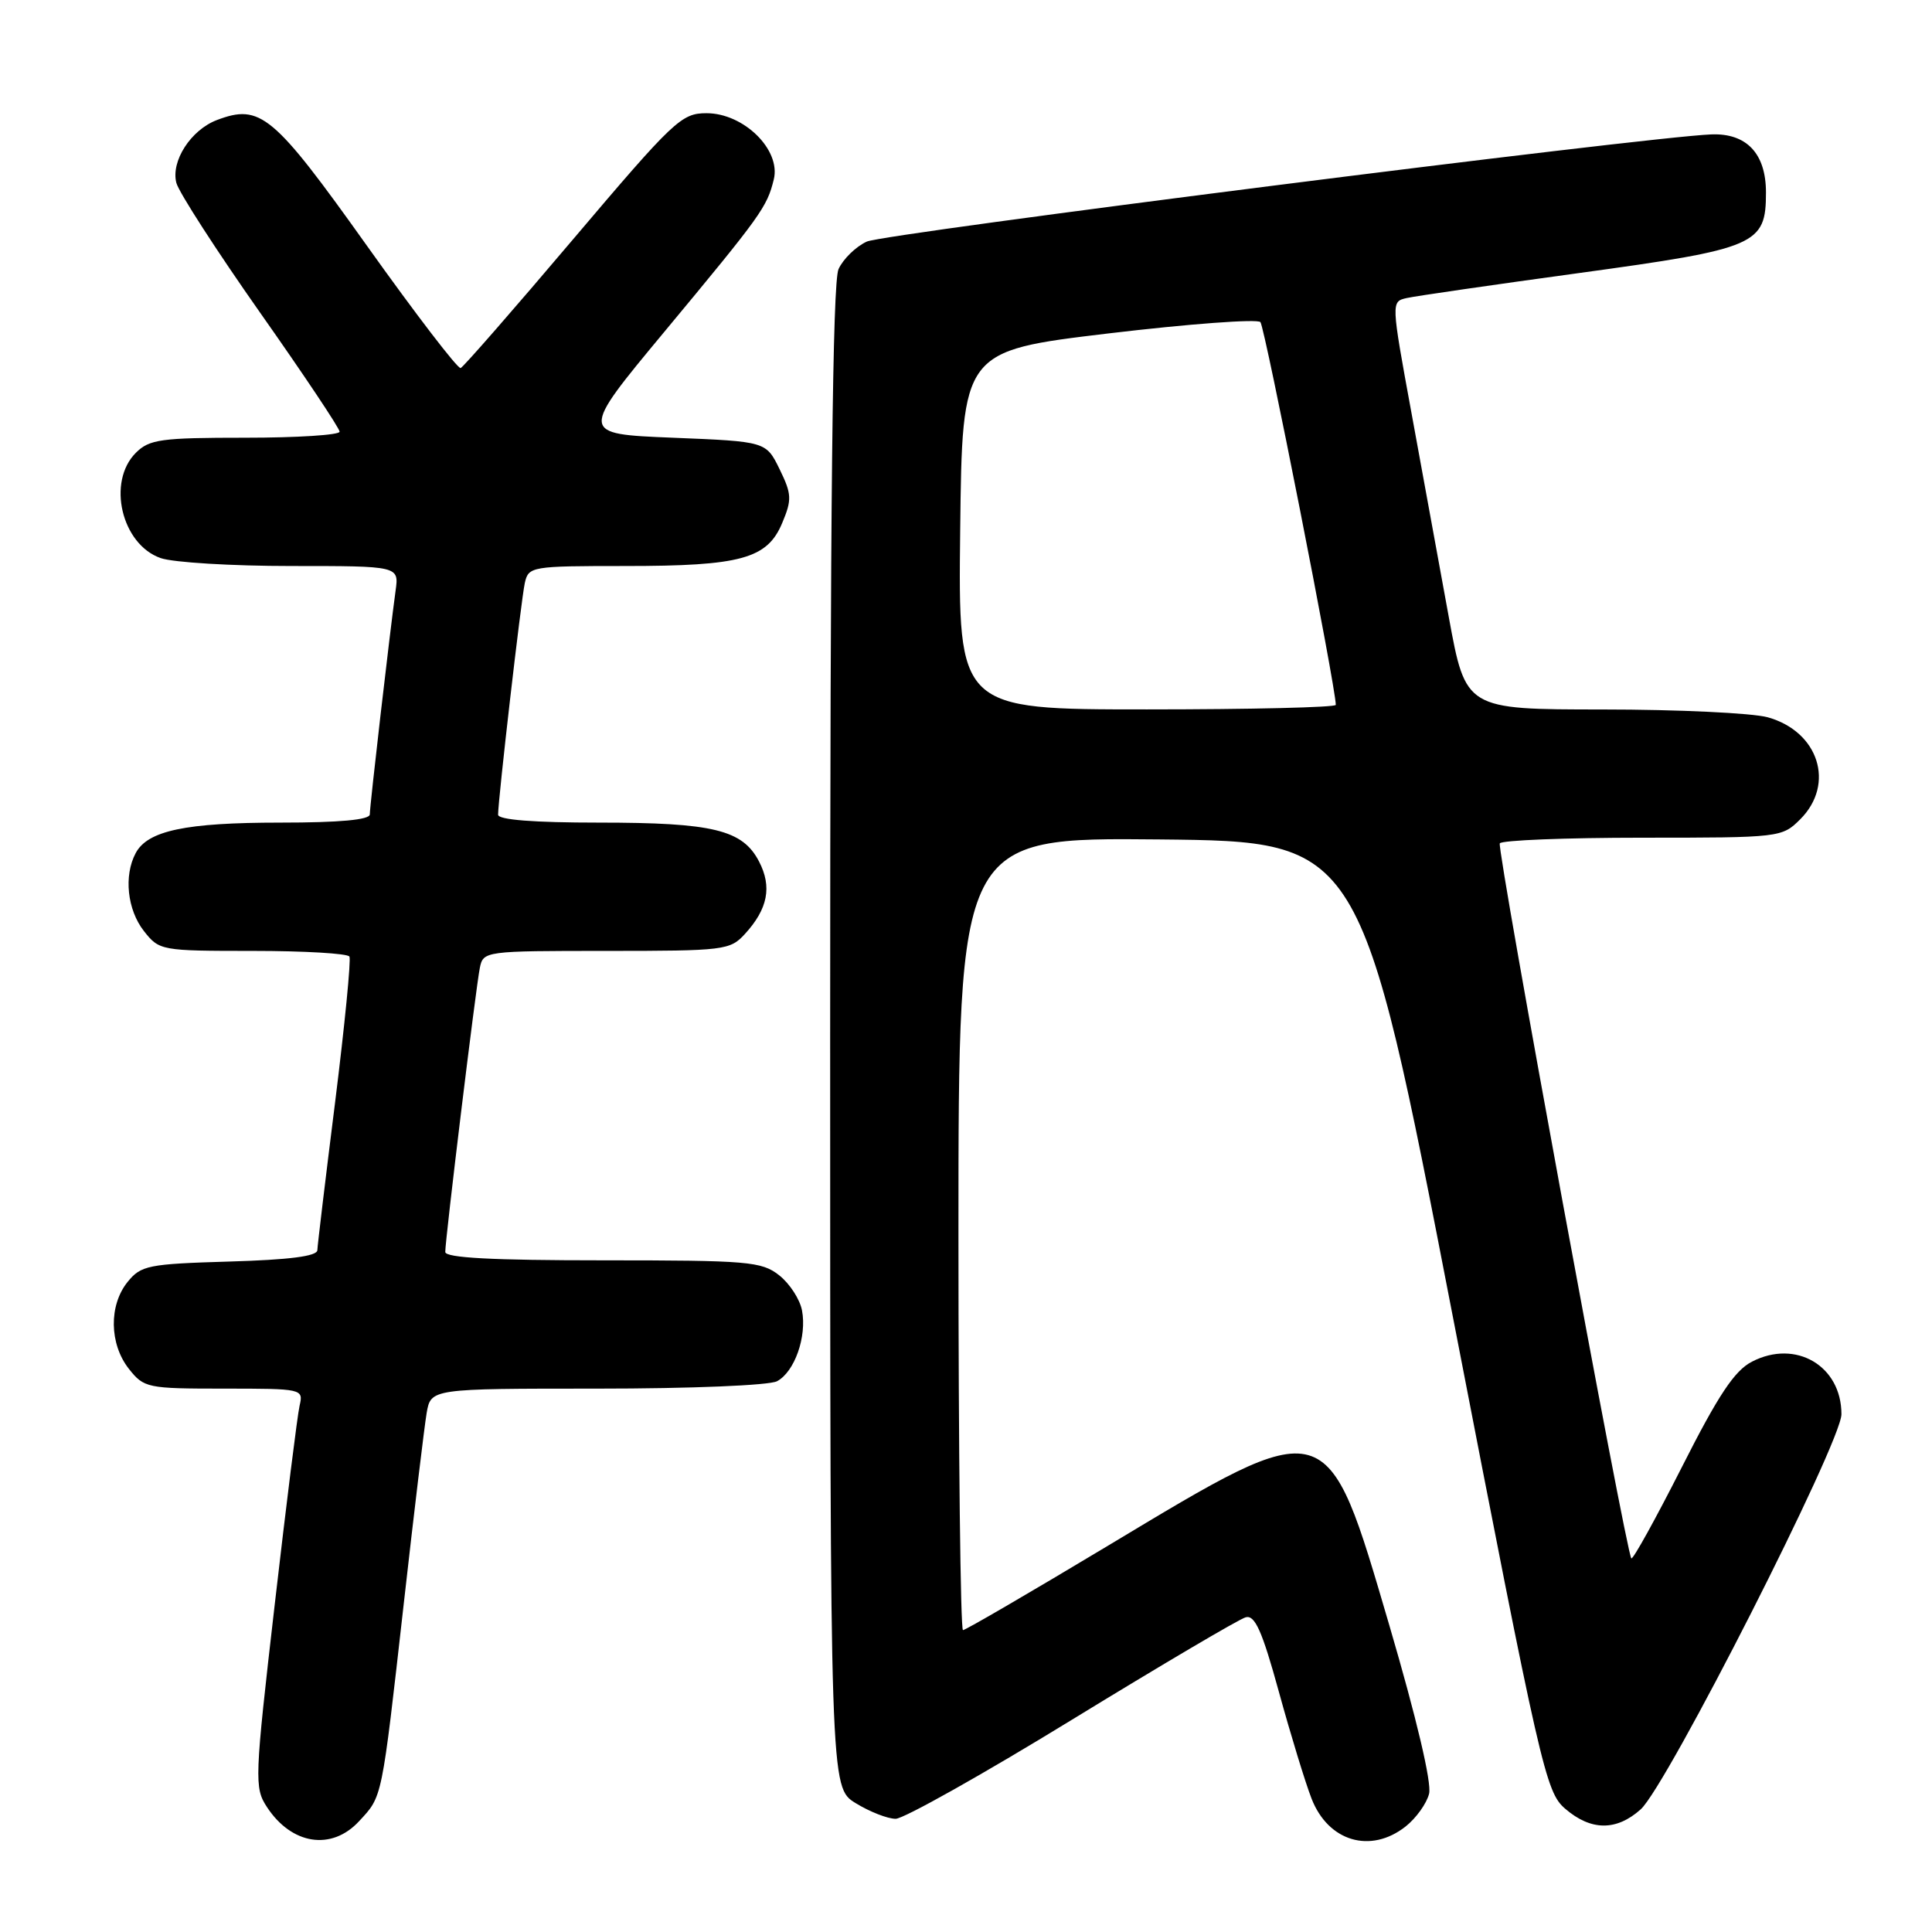 <?xml version="1.0" encoding="UTF-8" standalone="no"?>
<!DOCTYPE svg PUBLIC "-//W3C//DTD SVG 1.1//EN" "http://www.w3.org/Graphics/SVG/1.1/DTD/svg11.dtd" >
<svg xmlns="http://www.w3.org/2000/svg" xmlns:xlink="http://www.w3.org/1999/xlink" version="1.1" viewBox="0 0 256 256">
 <g >
 <path fill="currentColor"
d=" M 47.57 241.33 C 50.69 237.96 50.54 238.71 53.50 212.50 C 54.86 200.40 56.23 189.04 56.53 187.25 C 57.09 184.00 57.09 184.00 79.11 184.00 C 91.56 184.00 101.93 183.57 102.96 183.02 C 105.29 181.78 106.93 177.11 106.27 173.64 C 105.99 172.16 104.63 170.07 103.24 168.98 C 100.92 167.15 99.14 167.00 79.87 167.00 C 65.24 167.00 59.00 166.67 59.00 165.89 C 59.00 164.17 63.06 130.79 63.58 128.25 C 64.03 126.03 64.24 126.00 80.34 126.00 C 95.98 126.00 96.74 125.91 98.71 123.75 C 101.74 120.44 102.32 117.51 100.58 114.16 C 98.40 109.95 94.51 109.00 79.35 109.00 C 70.71 109.00 66.00 108.63 66.00 107.95 C 66.00 105.93 69.05 79.47 69.54 77.25 C 70.03 75.06 70.38 75.00 82.87 75.00 C 98.19 75.00 101.67 74.04 103.65 69.29 C 104.95 66.19 104.91 65.47 103.30 62.17 C 101.50 58.50 101.50 58.50 89.14 58.00 C 76.79 57.50 76.79 57.50 88.00 44.00 C 100.91 28.46 101.63 27.45 102.53 23.78 C 103.50 19.86 98.56 15.00 93.62 15.00 C 90.29 15.00 89.31 15.93 75.90 31.75 C 68.10 40.96 61.41 48.62 61.04 48.77 C 60.67 48.92 55.09 41.64 48.64 32.59 C 36.21 15.14 34.51 13.72 28.73 15.91 C 25.28 17.23 22.62 21.36 23.37 24.24 C 23.70 25.48 28.70 33.23 34.48 41.45 C 40.27 49.67 45.00 56.76 45.00 57.20 C 45.00 57.64 39.38 58.00 32.50 58.00 C 21.33 58.00 19.79 58.21 18.00 60.00 C 14.15 63.85 16.10 72.14 21.29 73.95 C 22.94 74.53 30.73 75.00 38.59 75.00 C 52.87 75.00 52.87 75.00 52.42 78.25 C 51.65 83.85 49.00 106.77 49.00 107.91 C 49.00 108.63 45.01 109.00 37.15 109.00 C 24.59 109.00 19.57 110.06 17.98 113.04 C 16.38 116.03 16.86 120.55 19.07 123.37 C 21.11 125.96 21.34 126.00 33.51 126.00 C 40.32 126.00 46.07 126.34 46.30 126.75 C 46.53 127.16 45.68 135.82 44.41 146.00 C 43.13 156.18 42.07 165.02 42.05 165.66 C 42.01 166.46 38.33 166.93 30.41 167.16 C 19.64 167.48 18.68 167.67 16.91 169.86 C 14.41 172.95 14.48 178.07 17.07 181.37 C 19.08 183.91 19.49 184.00 29.68 184.00 C 40.09 184.00 40.21 184.03 39.70 186.25 C 39.41 187.49 37.93 199.36 36.40 212.63 C 33.73 235.79 33.69 236.87 35.37 239.44 C 38.64 244.44 43.93 245.26 47.57 241.33 Z  M 186.25 242.02 C 187.64 240.92 189.04 238.97 189.36 237.68 C 189.73 236.24 187.69 227.63 184.11 215.42 C 175.75 186.97 176.27 187.11 146.72 204.87 C 136.53 210.99 127.93 216.00 127.60 216.00 C 127.27 216.00 127.00 192.37 127.00 163.48 C 127.00 110.97 127.00 110.97 153.66 111.23 C 180.31 111.50 180.31 111.50 192.50 174.42 C 204.17 234.64 204.81 237.44 207.40 239.67 C 210.82 242.61 214.18 242.63 217.40 239.75 C 220.87 236.63 244.00 191.11 244.00 187.39 C 244.00 180.98 237.95 177.42 232.14 180.43 C 229.83 181.62 227.69 184.84 222.84 194.43 C 219.37 201.27 216.37 206.70 216.16 206.49 C 215.48 205.82 198.32 112.53 198.73 111.75 C 198.94 111.34 207.44 111.00 217.60 111.00 C 235.90 111.00 236.12 110.97 238.55 108.55 C 243.21 103.88 240.98 96.92 234.22 95.04 C 232.17 94.48 222.34 94.01 212.36 94.01 C 194.21 94.00 194.21 94.00 191.97 81.75 C 190.74 75.01 188.52 62.85 187.03 54.73 C 184.32 39.96 184.32 39.96 186.41 39.49 C 187.56 39.23 197.83 37.74 209.23 36.18 C 232.81 32.95 234.00 32.44 234.00 25.50 C 234.00 20.35 231.43 17.62 226.74 17.81 C 217.90 18.17 117.15 30.95 114.86 32.01 C 113.41 32.67 111.72 34.32 111.11 35.66 C 110.32 37.39 110.00 66.77 110.00 137.47 C 110.00 236.84 110.00 236.84 113.37 238.92 C 115.22 240.06 117.61 241.00 118.68 241.00 C 119.74 241.00 130.27 235.09 142.06 227.86 C 153.85 220.64 164.20 214.53 165.06 214.30 C 166.28 213.96 167.24 216.10 169.46 224.18 C 171.02 229.86 172.97 236.23 173.79 238.33 C 176.00 244.01 181.61 245.67 186.25 242.02 Z  M 127.23 70.25 C 127.50 46.50 127.50 46.50 146.88 44.18 C 157.55 42.91 166.60 42.24 167.01 42.68 C 167.60 43.33 177.00 91.05 177.00 93.40 C 177.00 93.73 165.74 94.00 151.98 94.00 C 126.96 94.00 126.96 94.00 127.23 70.25 Z "/>
</g>
</svg>